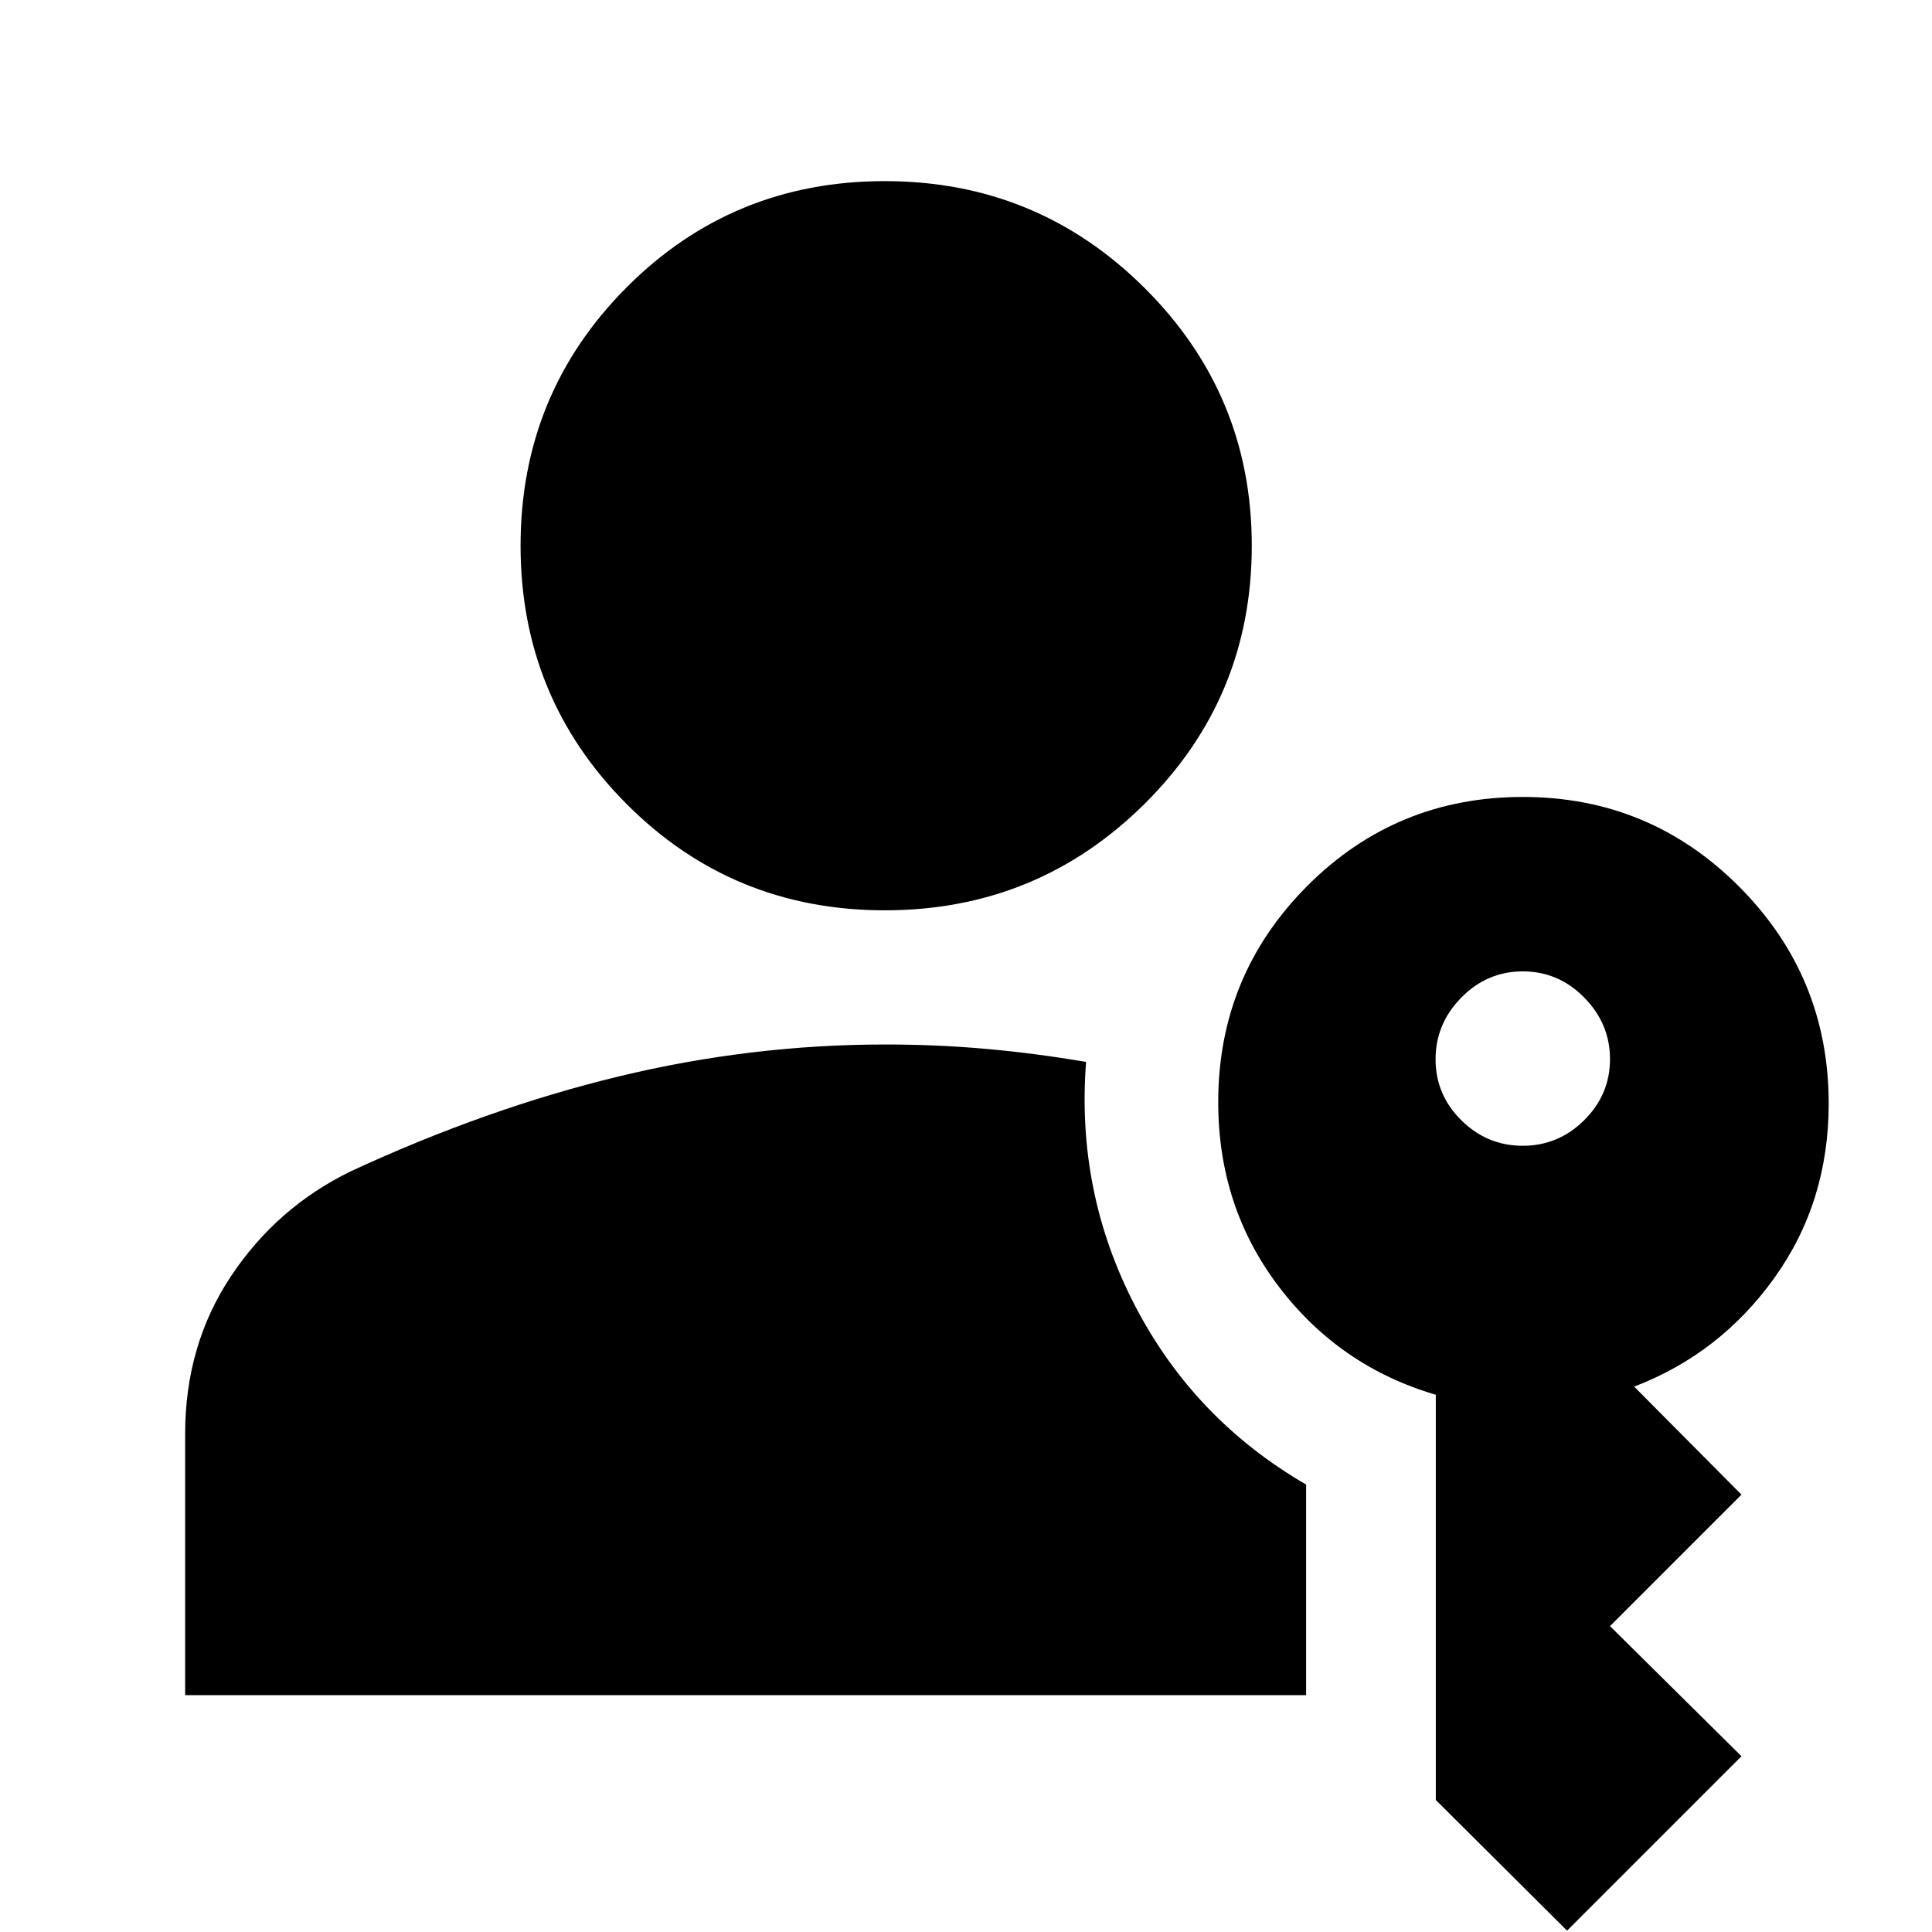 <svg xmlns="http://www.w3.org/2000/svg" height="40" viewBox="0 -960 960 960" width="40"><path d="M92-117.67v-129.86q0-44.1 22.78-78.35 22.79-34.24 59.55-52.12 67.67-31.33 133.3-47.17Q373.26-441 440-441q25.42 0 49.83 2.17 24.42 2.16 49.84 6.5-5 64.66 24.33 121.16t85 88.84v104.66H92Zm686.67 117-65.23-64.94v-201.34q-47.84-14.07-77.97-53.69-30.14-39.62-30.14-91.73 0-62.96 44.14-107.3Q693.62-564 756.69-564q63.08 0 107.53 44.62t44.45 107.74q0 48.97-27 86.64T812-271l53.33 53.67L800-152l65.33 64.67L778.67-.67Zm-338.99-507q-75.68 0-128.35-52.84-52.66-52.85-52.66-128.34 0-75.48 52.65-128.32Q363.96-870 439.65-870q75.68 0 129.02 53.03Q622-763.95 622-688.86q0 75.49-53.32 128.34-53.31 52.85-129 52.85Zm316.99 117q17.71 0 30.52-12.73Q800-416.13 800-433.73q0-17.6-12.81-30.6t-30.52-13q-17.72 0-30.53 13-12.81 13-12.81 30.66 0 17.67 12.81 30.34 12.81 12.66 30.53 12.66Z"/></svg>